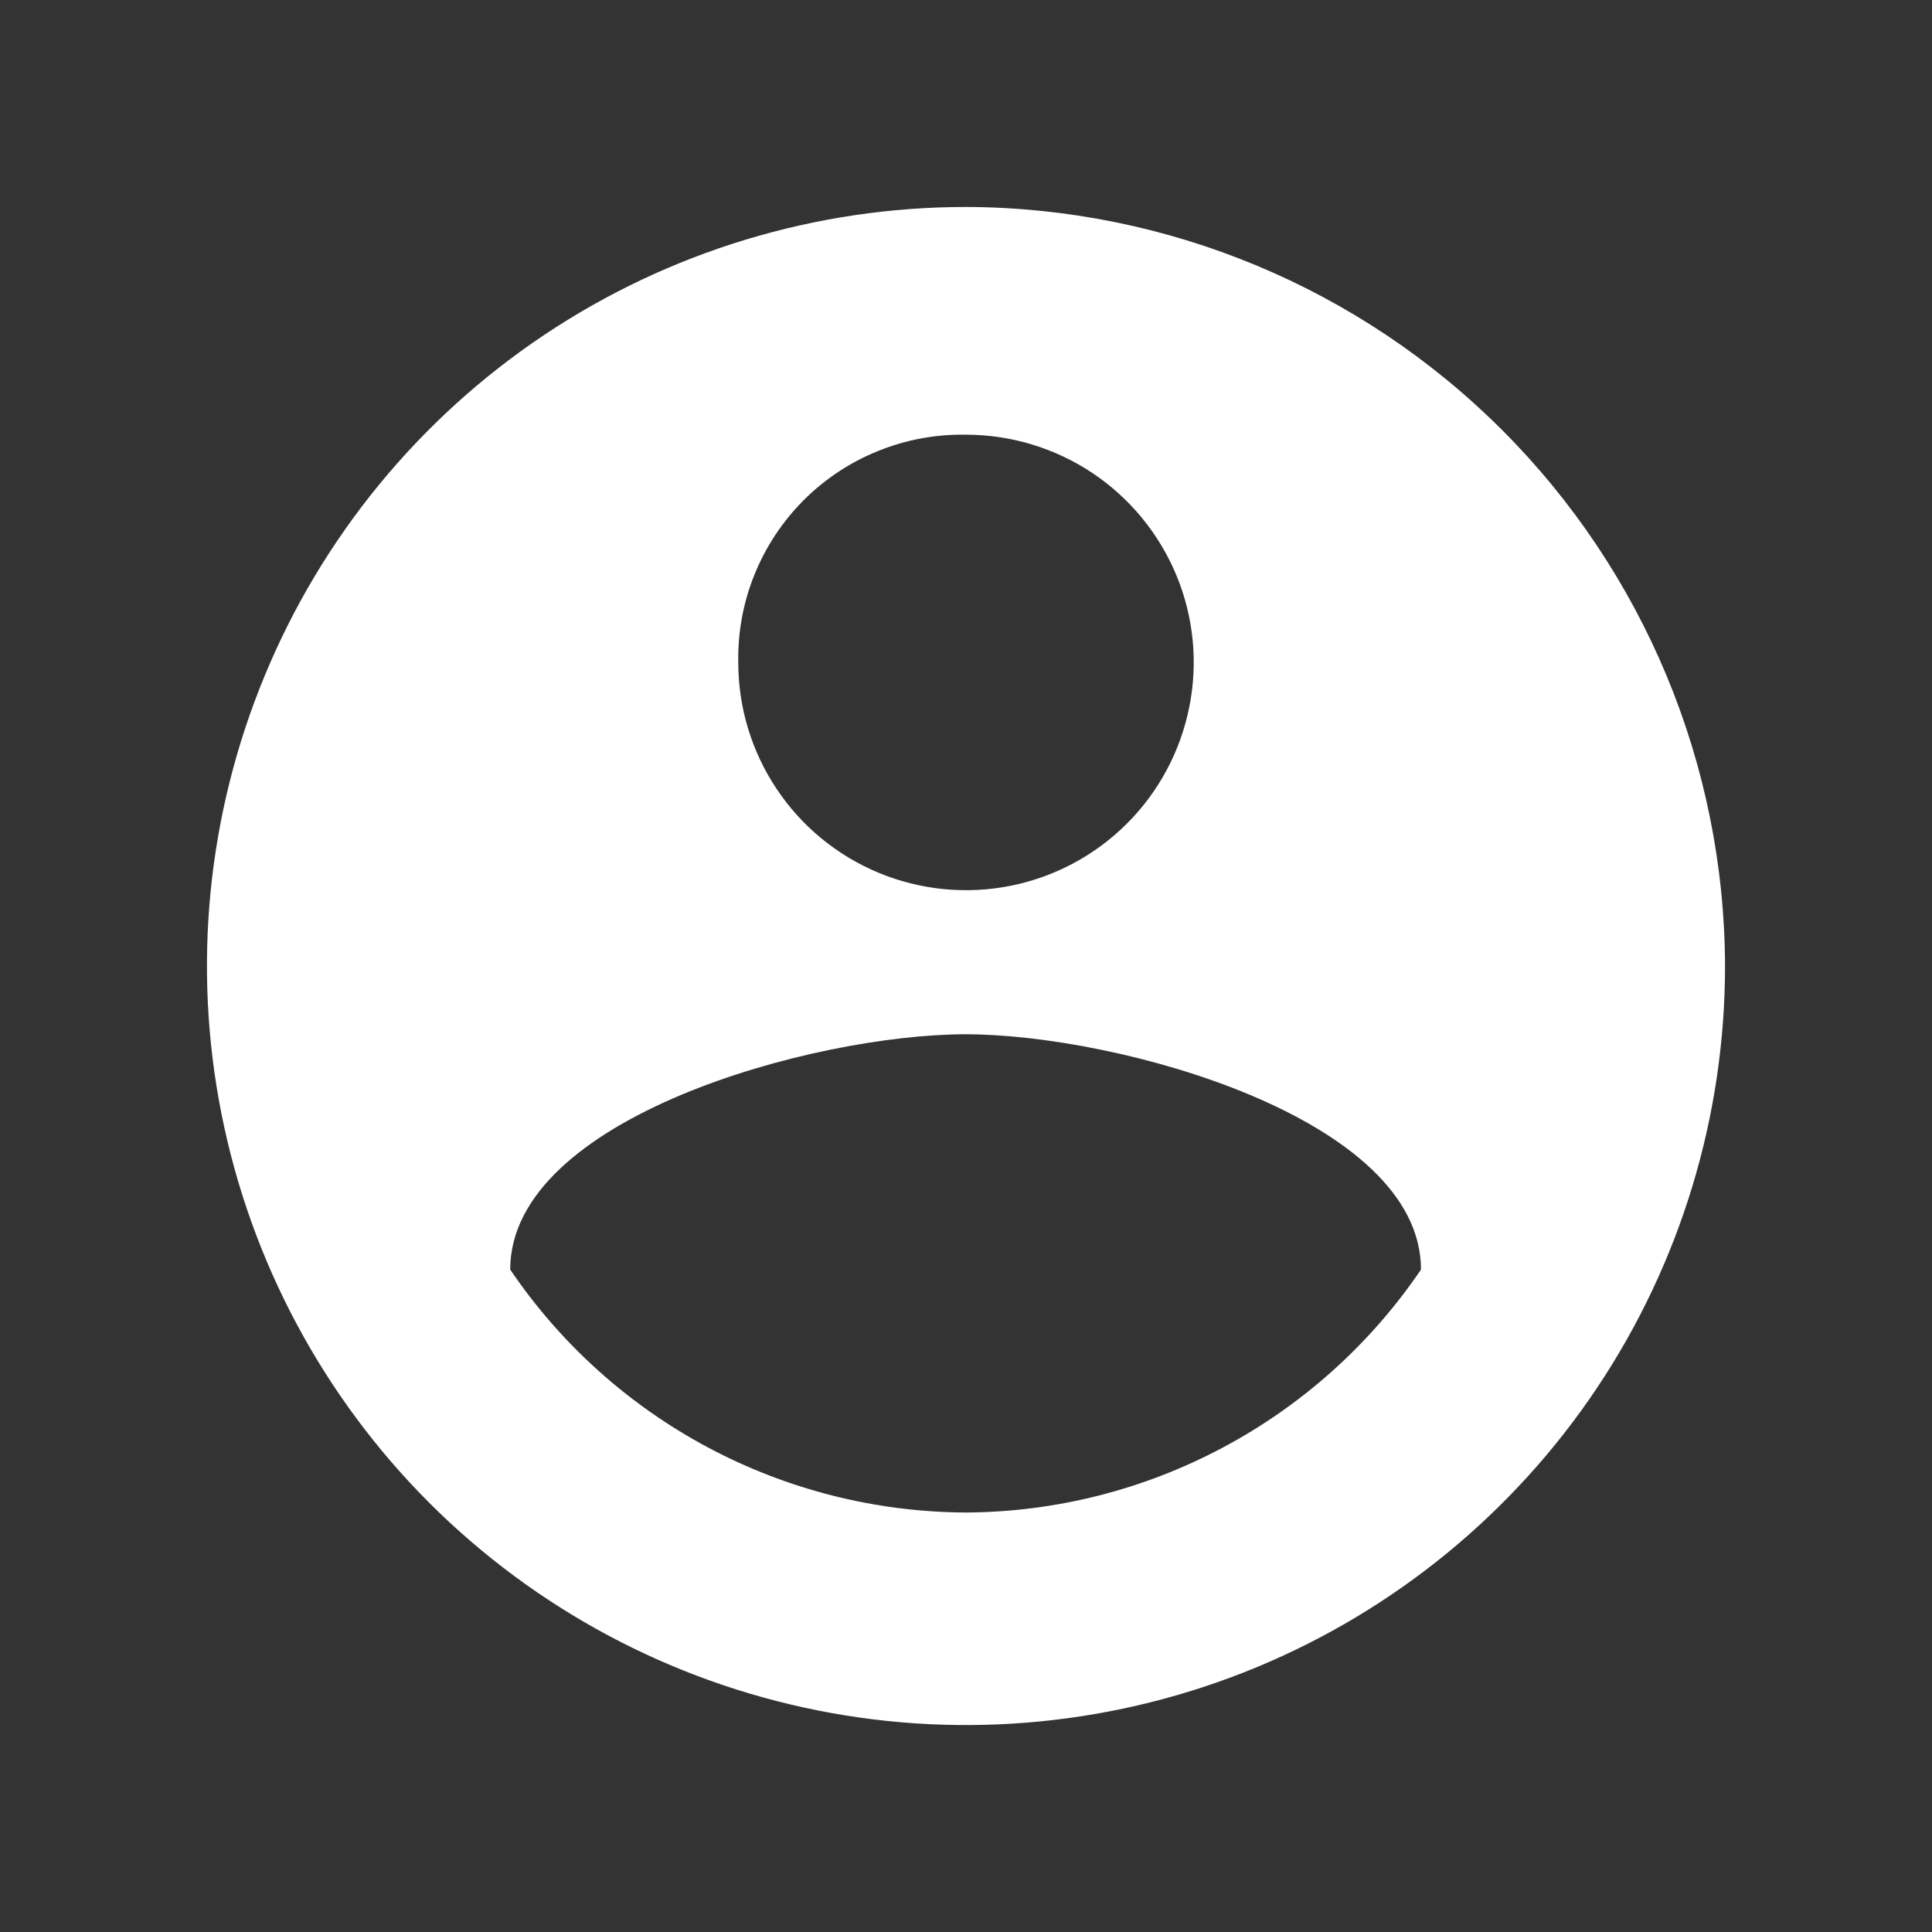<svg width="24" height="24" viewBox="0 0 24 24" fill="none" xmlns="http://www.w3.org/2000/svg">
<rect x="0" y="0" width="24" height="24" fill="#333333" stroke="none"/>
<path d="M12 2.571C10.135 2.571 8.312 3.124 6.761 4.16C5.211 5.196 4.002 6.669 3.289 8.392C2.575 10.115 2.388 12.011 2.752 13.84C3.116 15.669 4.014 17.349 5.332 18.668C6.651 19.986 8.331 20.884 10.16 21.248C11.989 21.612 13.885 21.425 15.608 20.712C17.331 19.998 18.804 18.789 19.84 17.239C20.876 15.688 21.429 13.865 21.429 12C21.422 9.502 20.426 7.108 18.659 5.341C16.892 3.574 14.498 2.578 12 2.571ZM12 5.4C12.559 5.4 13.106 5.566 13.572 5.877C14.037 6.188 14.399 6.63 14.614 7.147C14.828 7.664 14.884 8.232 14.774 8.781C14.665 9.33 14.396 9.834 14 10.23C13.605 10.625 13.101 10.895 12.552 11.004C12.003 11.113 11.434 11.057 10.917 10.843C10.4 10.629 9.958 10.266 9.648 9.801C9.337 9.336 9.171 8.789 9.171 8.229C9.164 7.856 9.232 7.485 9.372 7.139C9.512 6.792 9.72 6.478 9.984 6.213C10.248 5.949 10.563 5.741 10.909 5.602C11.255 5.462 11.626 5.393 12 5.4ZM12 18.789C10.882 18.784 9.782 18.507 8.795 17.981C7.809 17.455 6.965 16.697 6.338 15.771C6.338 13.885 10.109 12.848 11.995 12.848C13.881 12.848 17.652 13.885 17.652 15.771C17.025 16.695 16.183 17.452 15.198 17.978C14.214 18.504 13.116 18.783 12 18.789Z" fill="white"/>
</svg>
